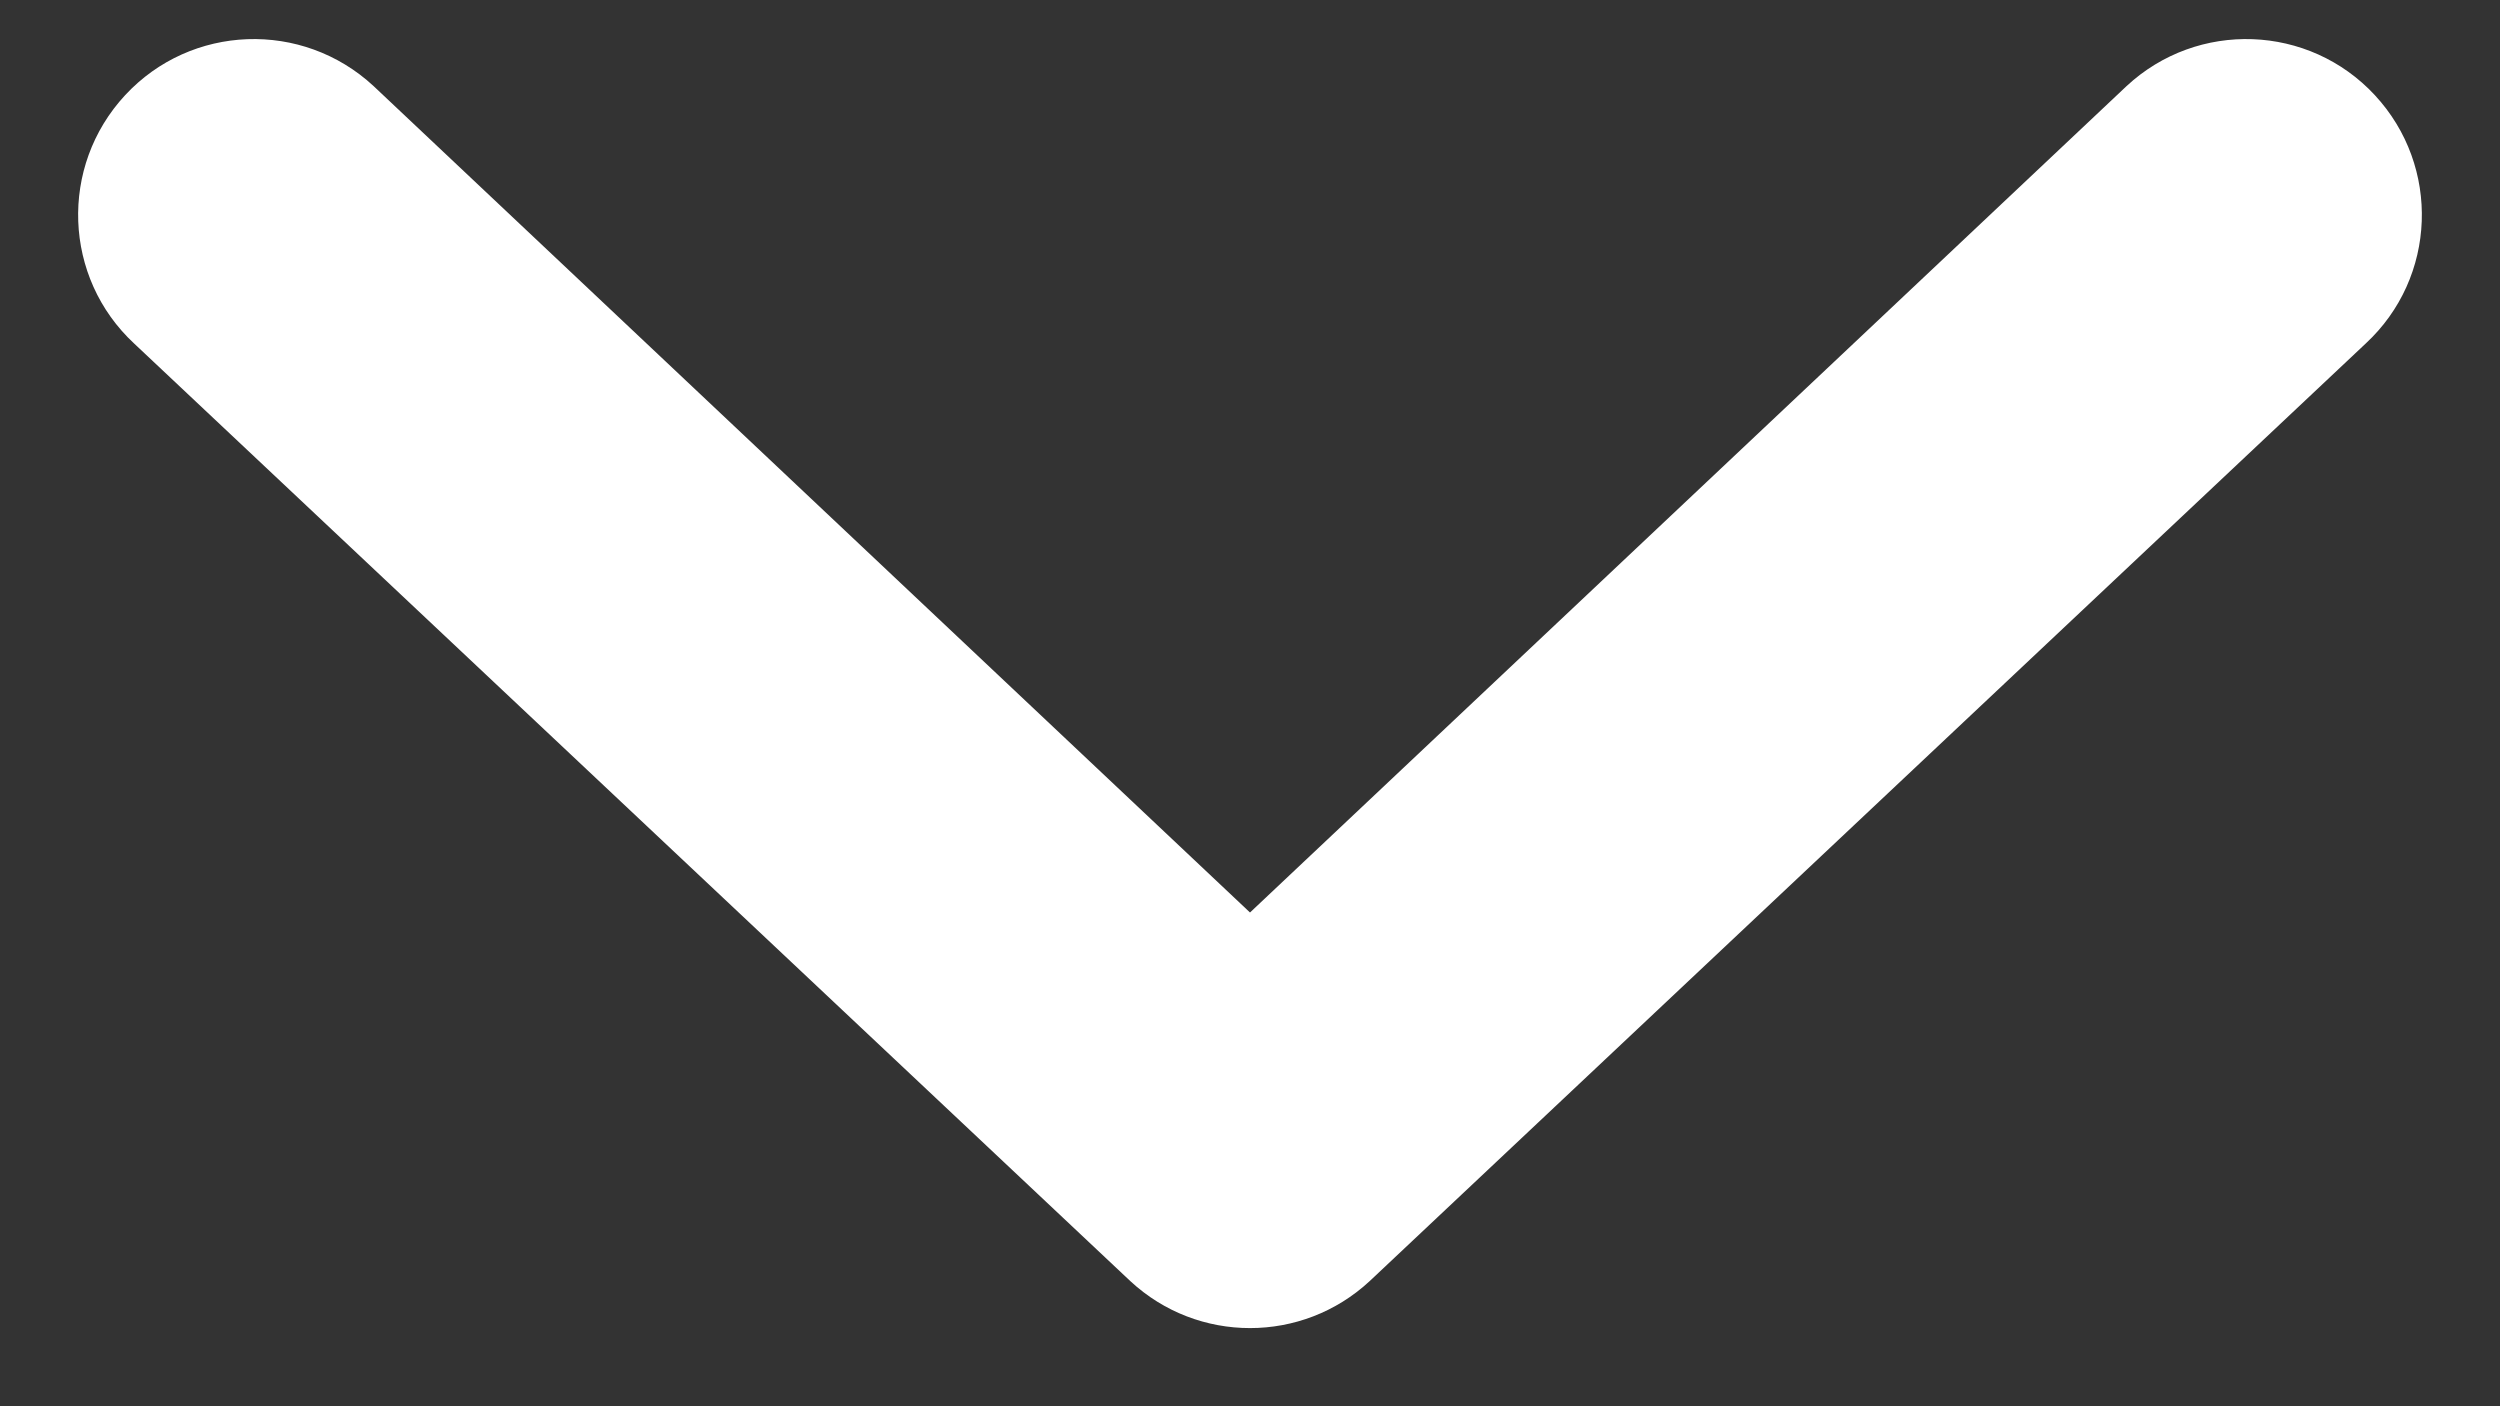 <svg width="16" height="9" viewBox="0 0 16 9" fill="none" xmlns="http://www.w3.org/2000/svg">
<rect x="0" y="0" width="16" height="9" fill="#333333" stroke="none"/>
<path d="M0.801 0.609C1.223 0.154 1.935 0.128 2.391 0.551L8 5.84L13.61 0.551C14.065 0.128 14.777 0.154 15.199 0.609C15.622 1.065 15.596 1.777 15.14 2.199L8.766 8.199C8.334 8.6 7.666 8.6 7.234 8.199L0.859 2.199C0.404 1.777 0.378 1.065 0.801 0.609Z" fill="white"/>
</svg>
